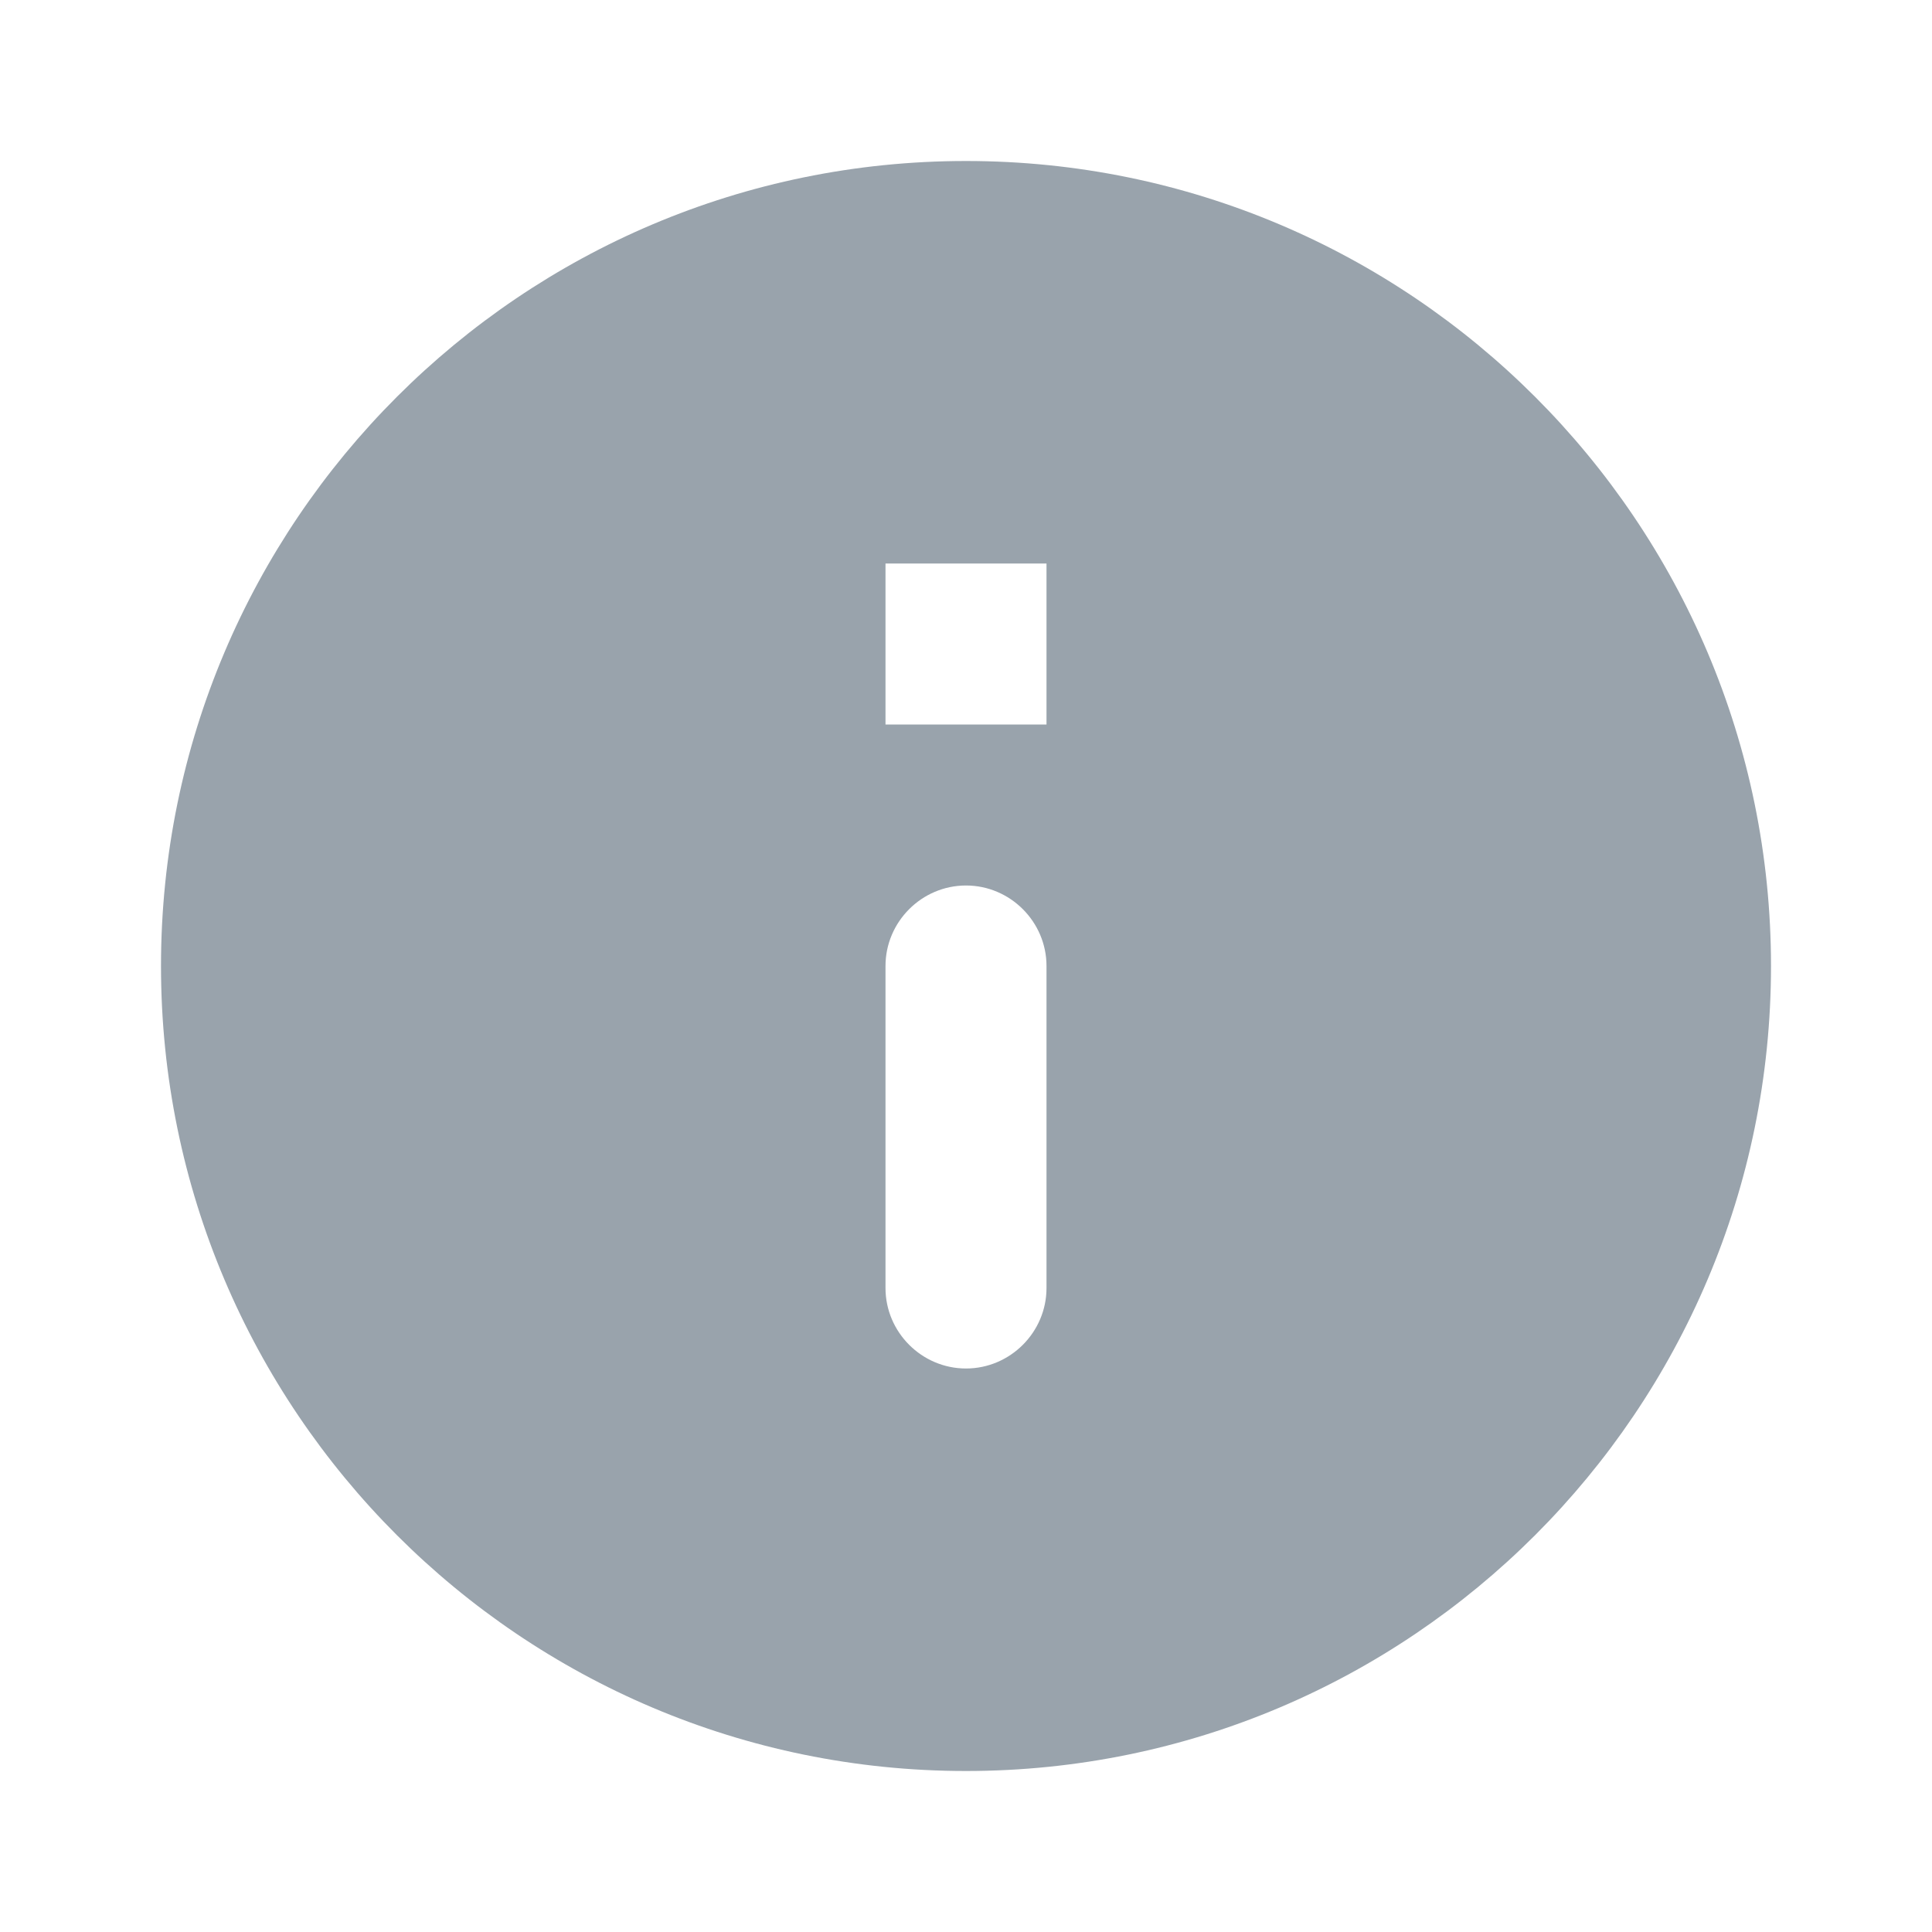 <svg width="18" height="18" viewBox="0 0 18 18" fill="none" xmlns="http://www.w3.org/2000/svg">
<g clip-path="url(#clip0_6750_10598)">
<path d="M9 1.5C4.86 1.5 1.5 4.86 1.5 9C1.5 13.14 4.86 16.5 9 16.5C13.14 16.5 16.5 13.14 16.5 9C16.5 4.86 13.14 1.5 9 1.5ZM9 12.75C8.588 12.75 8.25 12.412 8.25 12V9C8.25 8.588 8.588 8.25 9 8.25C9.412 8.25 9.75 8.588 9.75 9V12C9.75 12.412 9.412 12.75 9 12.75ZM9.75 6.75H8.25V5.25H9.75V6.75Z" fill="#99A3AC"/>
</g>
<defs>
<clipPath id="clip0_6750_10598">
<rect width="18" height="18" fill="white"/>
</clipPath>
</defs>
</svg>
